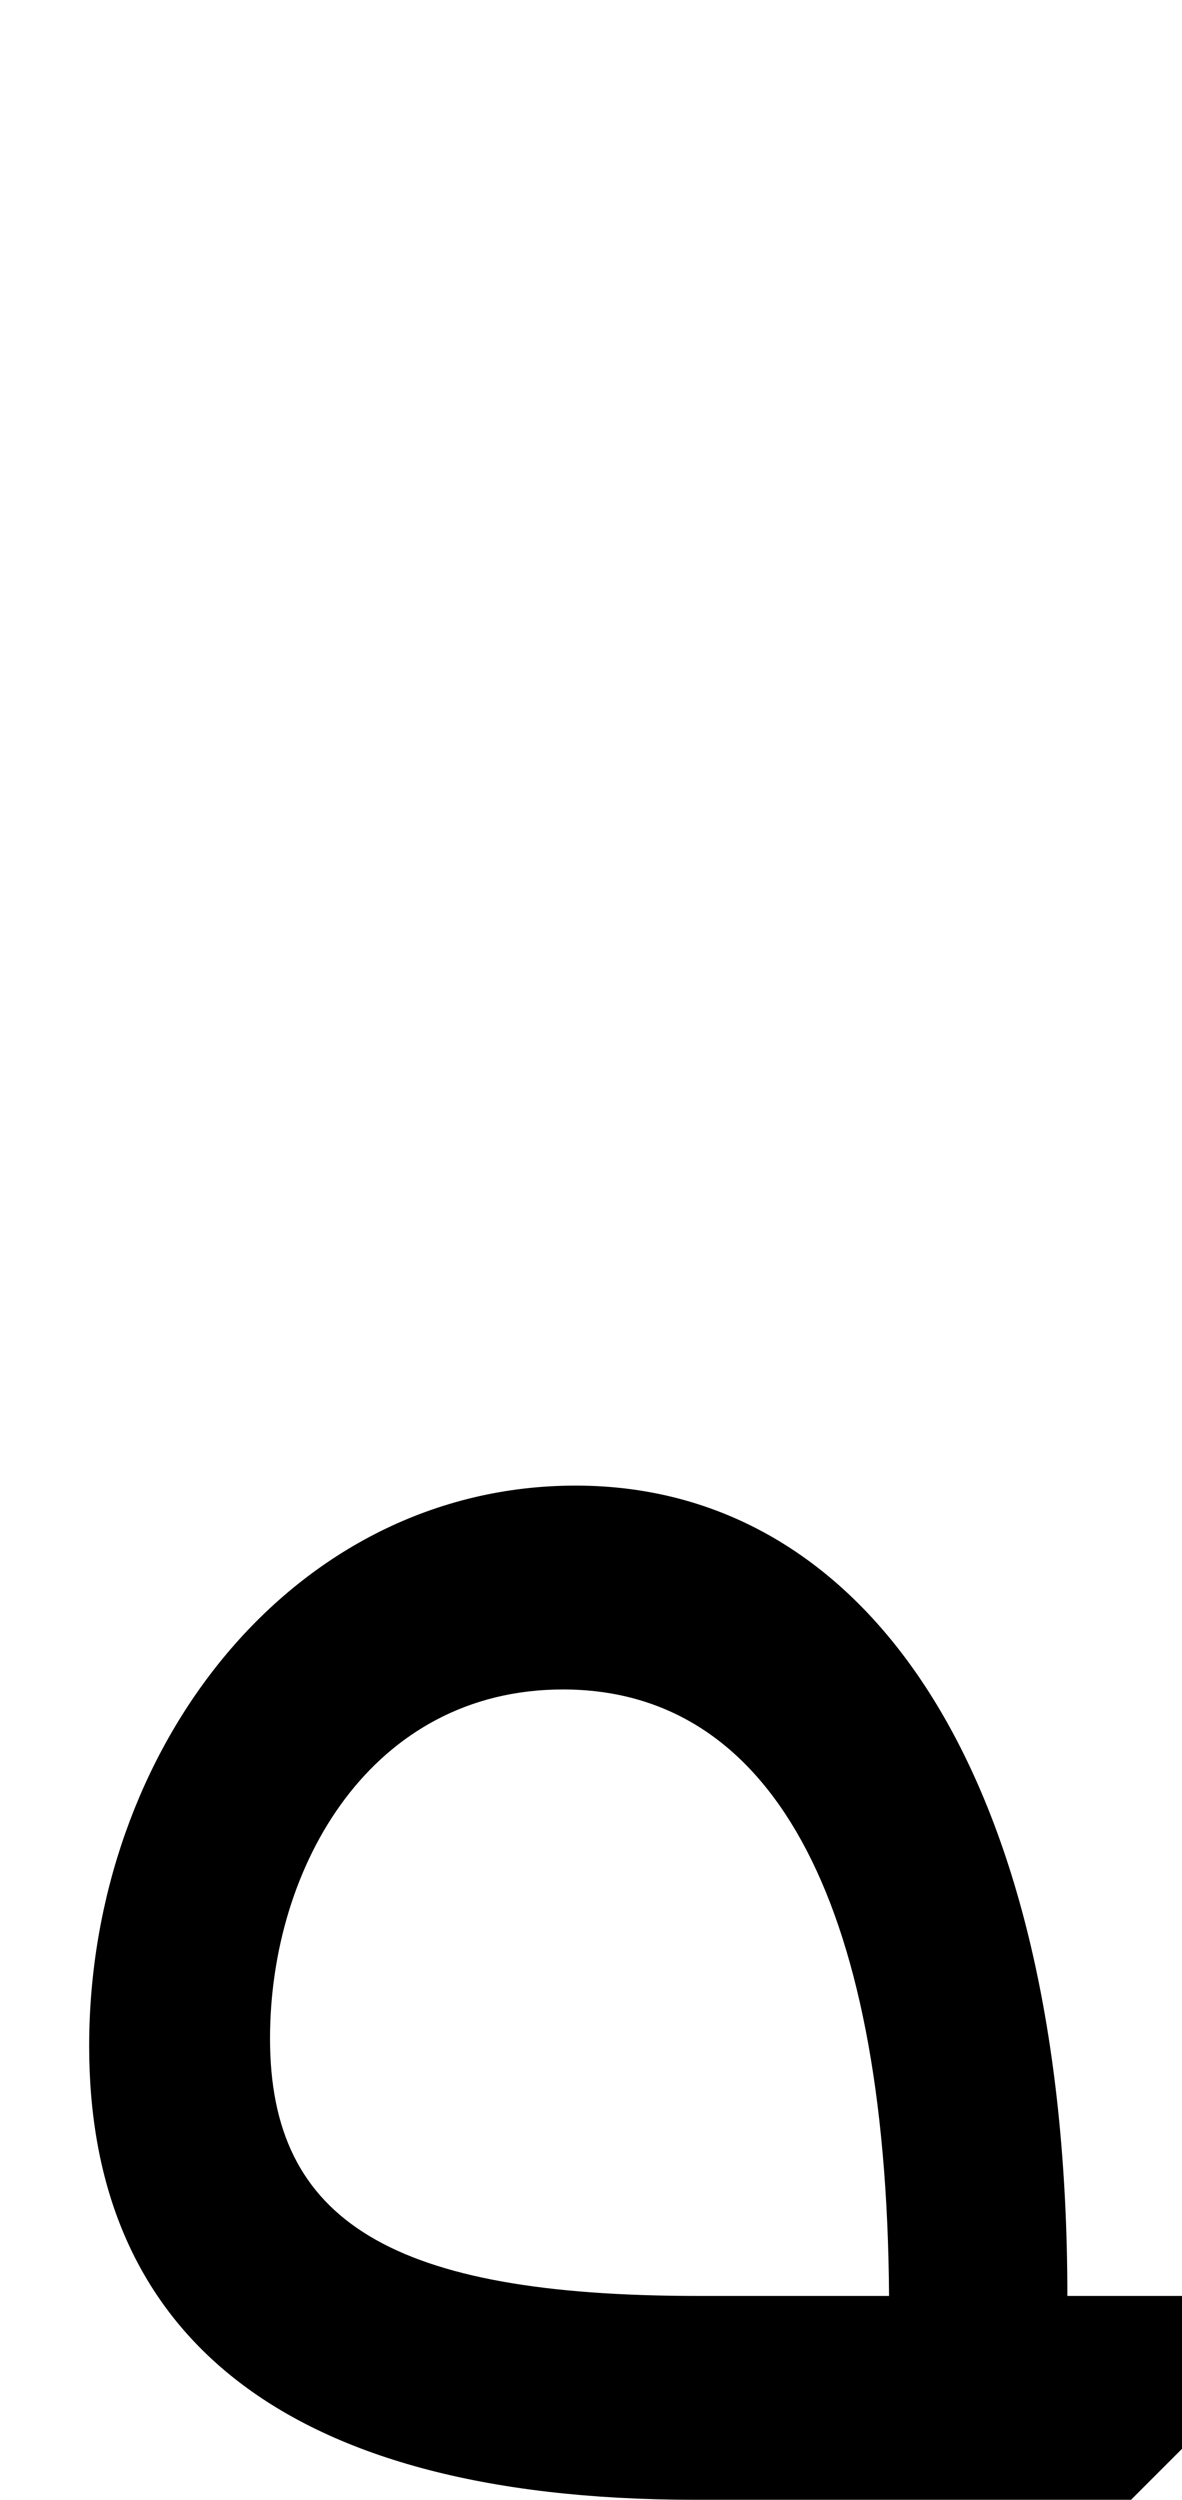 <svg xmlns="http://www.w3.org/2000/svg" viewBox="0 0 464 981"><path d="M444,981l20-20v-60h-45c0-207-80-318-193-318c-111,0-191,103-191,220c0,109,71,178,238,178h72c-15,111-67,151-167,151c-47,0-98-10-133-19v84c33,8,85,15,130,15c143,0,223-72,240-231ZM349,901h-75c-120,0-168-29-168-101c0-68,40-137,115-137c80,0,127,79,128,238Z"></path></svg>